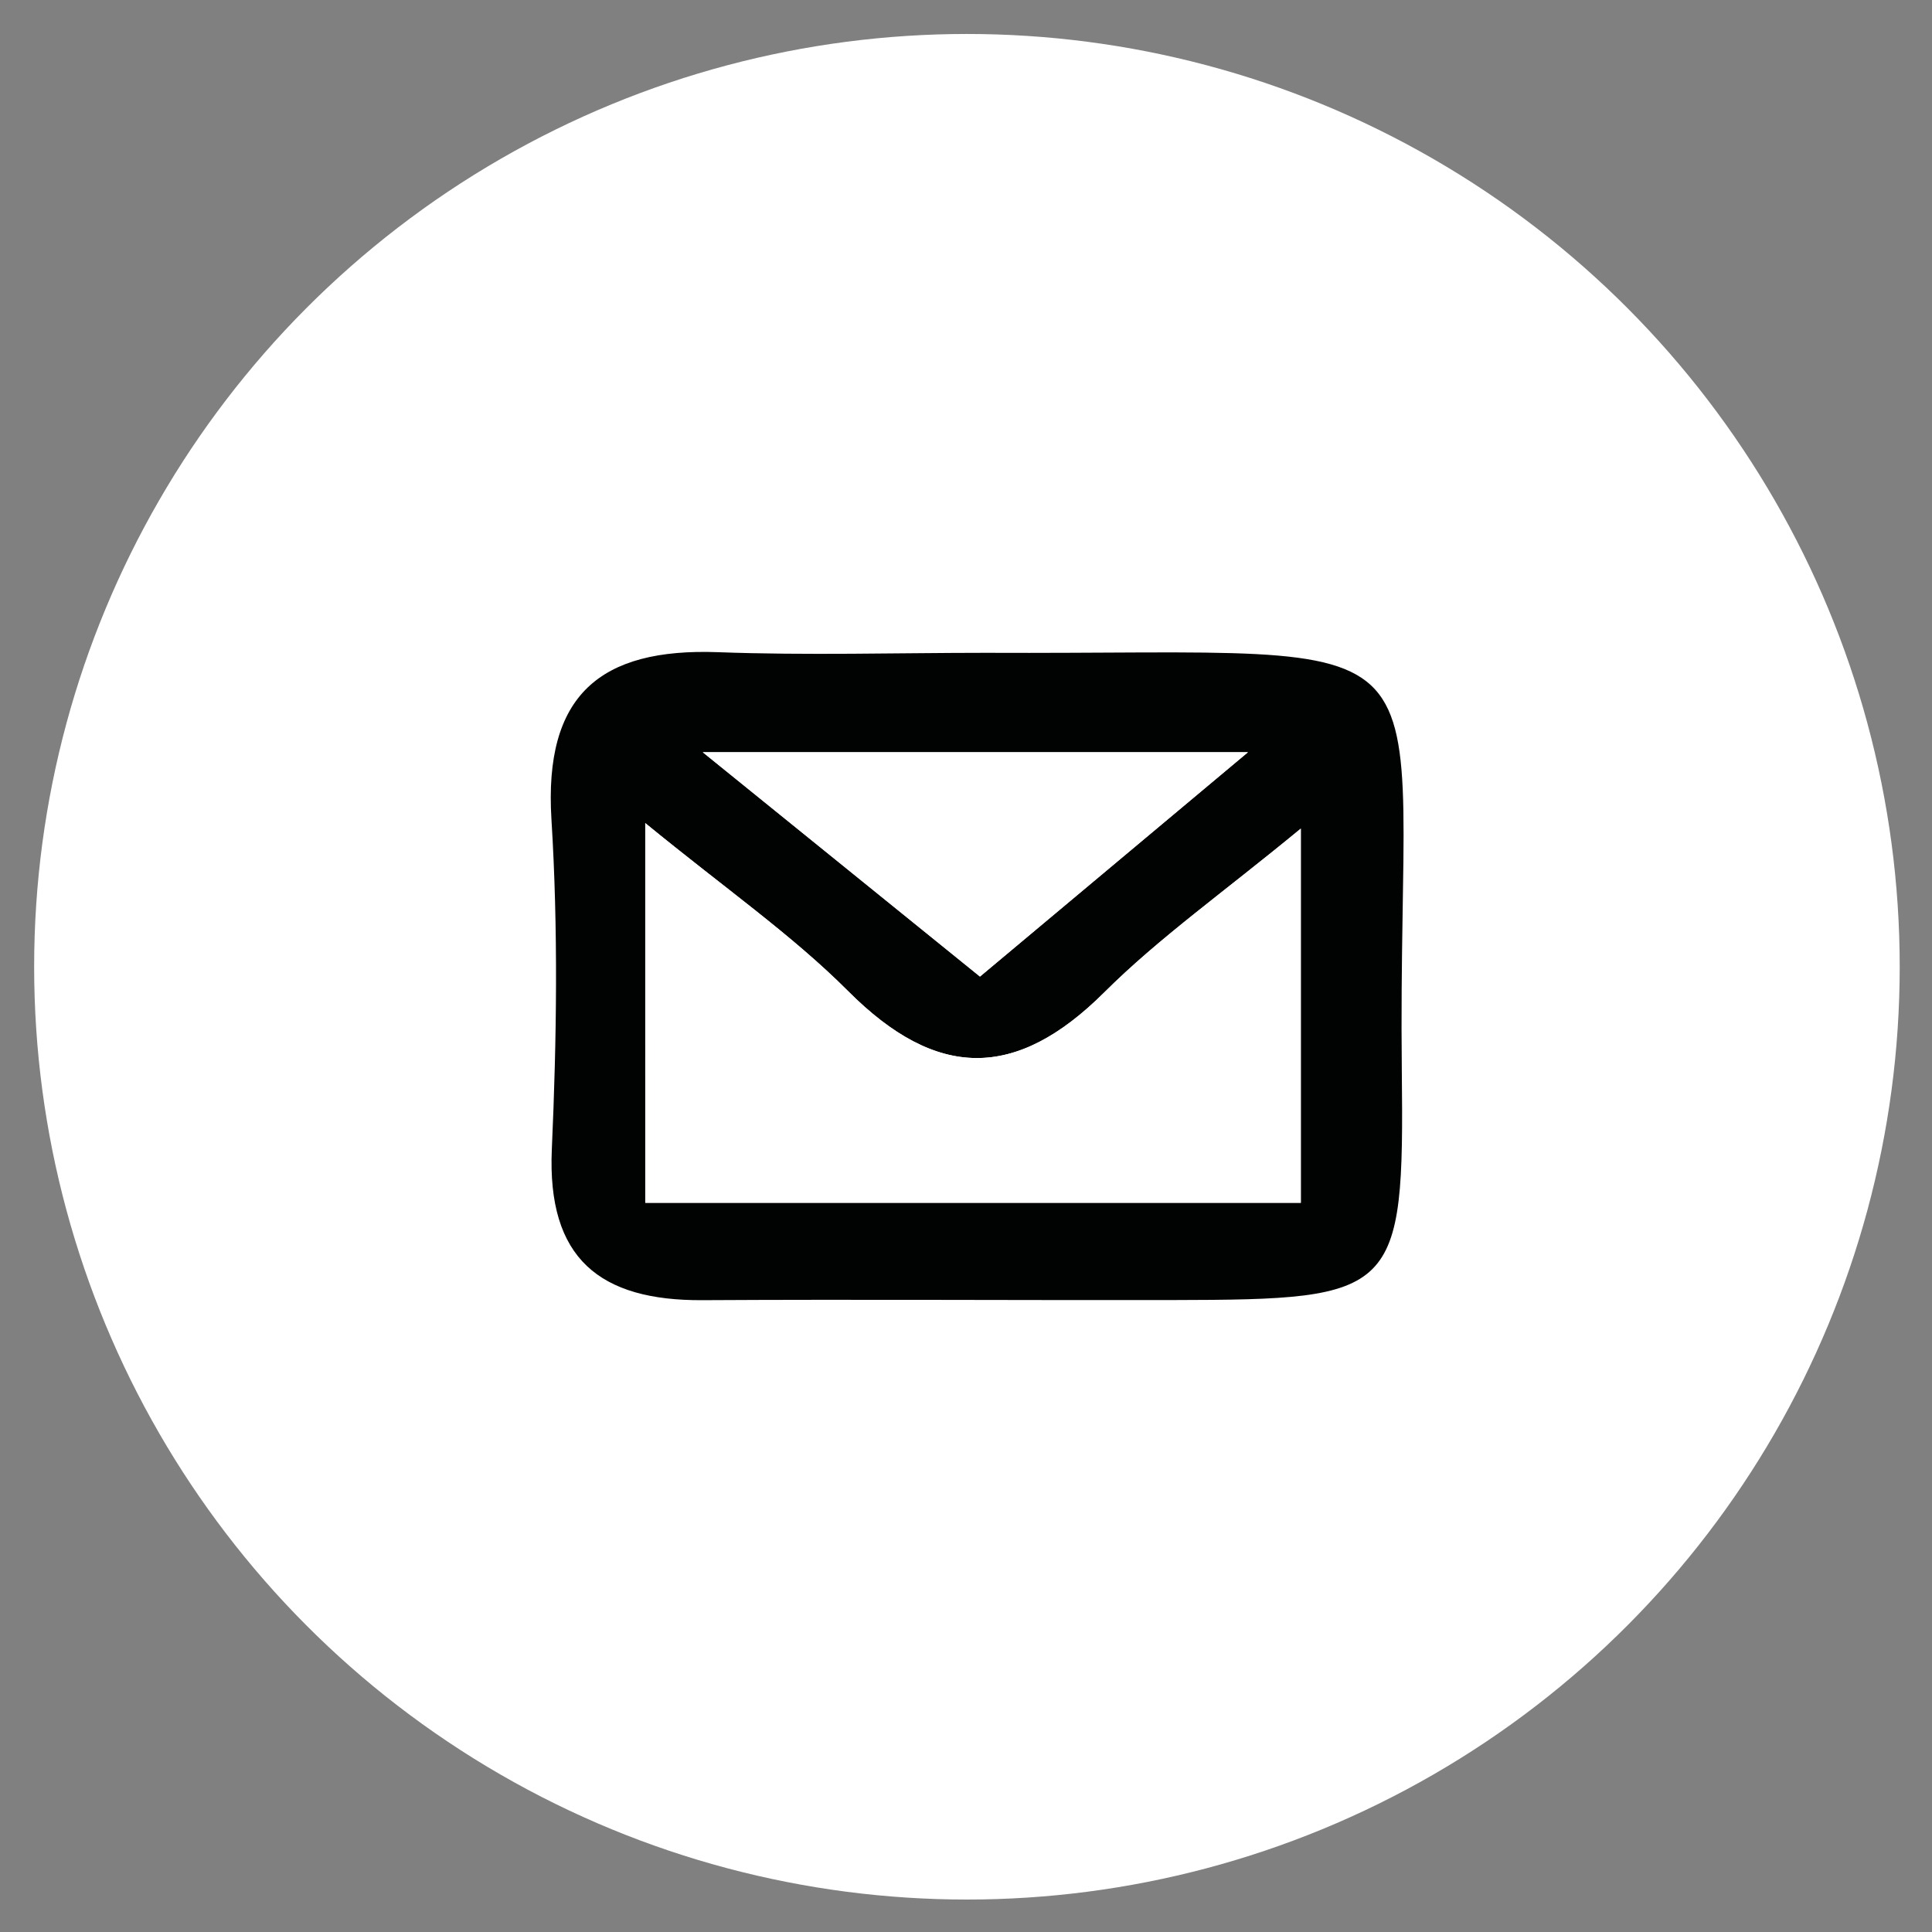 <?xml version="1.0" encoding="utf-8"?>
<!-- Generator: Adobe Illustrator 17.0.0, SVG Export Plug-In . SVG Version: 6.00 Build 0)  -->
<!DOCTYPE svg PUBLIC "-//W3C//DTD SVG 1.1//EN" "http://www.w3.org/Graphics/SVG/1.1/DTD/svg11.dtd">
<svg version="1.1" id="Layer_1" xmlns="http://www.w3.org/2000/svg" xmlns:xlink="http://www.w3.org/1999/xlink" x="0px" y="0px"
	 width="178.58px" height="178.58px" viewBox="0 0 178.58 178.58" enable-background="new 0 0 178.58 178.58" xml:space="preserve">
<rect x="0" y="0" width="178.58" height="178.58" fill="#808080" stroke="none"/>
<circle fill="#FFFFFF" cx="89.376" cy="89.36" r="86.22"/>
<g>
	<path fill="#FFFFFF" d="M91.052,60.345c-8.225,0-16.459,0.243-24.673-0.06c-10.925-0.403-16.12,3.977-15.408,15.465
		c0.627,10.121,0.486,20.328,0.035,30.468c-0.45,10.13,4.45,14.016,13.921,13.962c14.514-0.084,29.029,0.014,43.543-0.012
		c20.65-0.037,21.33-0.532,21.102-21.202C129.102,56.315,136.302,60.534,91.052,60.345z"/>
	<path fill="#010202" d="M91.052,60.342c45.25,0.192,38.05-4.028,38.521,38.623c0.228,20.67-0.451,21.164-21.102,21.202
		c-14.514,0.026-29.029-0.072-43.543,0.012c-9.471,0.055-14.371-3.832-13.921-13.962c0.451-10.14,0.592-20.347-0.035-30.468
		C50.26,64.261,55.456,59.881,66.38,60.284C74.593,60.588,82.827,60.345,91.052,60.342z M59.643,111.176c20.976,0,40.564,0,60.594,0
		c0-11.39,0-21.986,0-34.587c-7.201,5.938-13.111,10.107-18.163,15.137c-8.195,8.161-15.515,8.066-23.672-0.104
		C73.2,86.411,67.05,82.147,59.642,76.08C59.643,89.334,59.643,99.433,59.643,111.176z M115.351,69.531c-17.951,0-32.439,0-50.392,0
		c10.18,8.239,17.774,14.384,25.622,20.736C98.718,83.454,105.708,77.603,115.351,69.531z"/>
	<path fill="#FFFFFF" d="M59.643,111.176c0-11.744,0-21.842,0-35.095c7.408,6.067,13.558,10.331,18.76,15.542
		c8.156,8.17,15.476,8.265,23.672,0.104c5.052-5.031,10.962-9.199,18.163-15.137c0,12.601,0,23.197,0,34.587
		C100.207,111.176,80.619,111.176,59.643,111.176z"/>
	<path fill="#FFFFFF" d="M115.351,69.531c-9.643,8.073-16.632,13.924-24.77,20.736C82.733,83.916,75.14,77.77,64.959,69.531
		C82.912,69.531,97.4,69.531,115.351,69.531z"/>
</g>
</svg>
